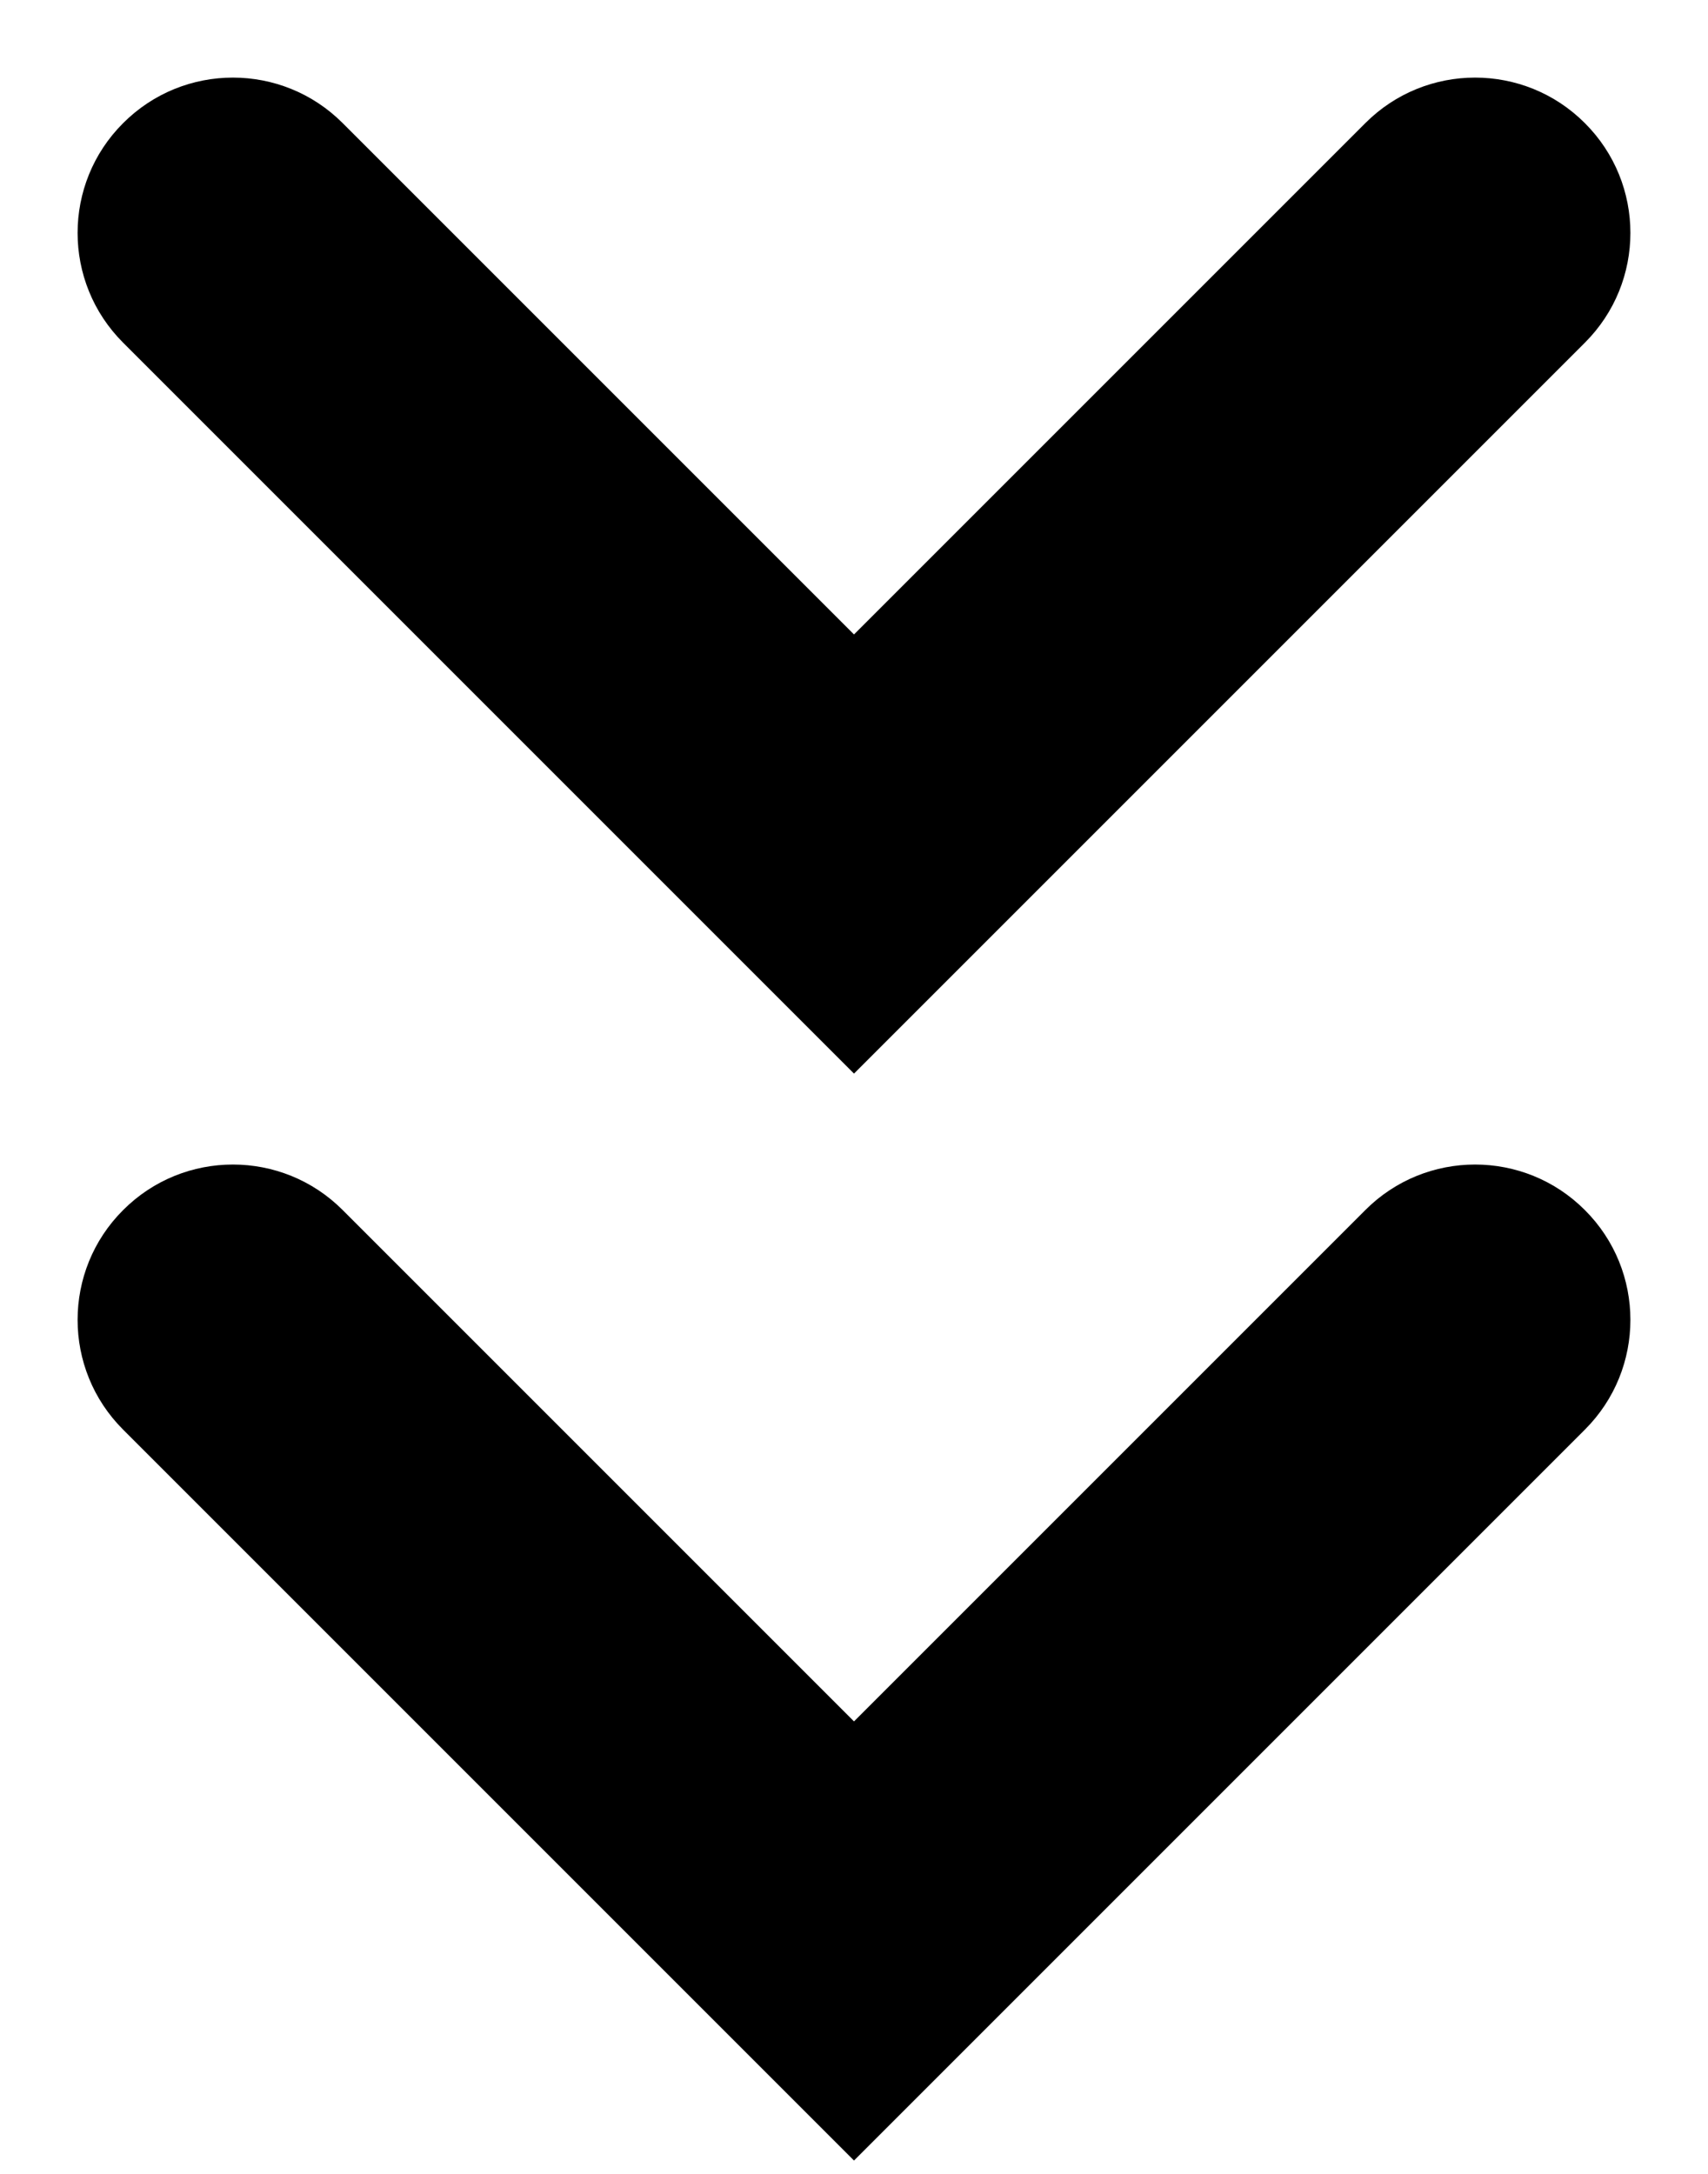 <svg width="11" height="14" viewBox="0 0 11 14" fill="none" xmlns="http://www.w3.org/2000/svg">
<path fill-rule="evenodd" clip-rule="evenodd" d="M2.207 0.793C1.817 0.402 1.183 0.402 0.793 0.793C0.402 1.183 0.402 1.817 0.793 2.207L4.793 6.207L5.5 6.914L6.207 6.207L10.207 2.207C10.598 1.817 10.598 1.183 10.207 0.793C9.817 0.402 9.183 0.402 8.793 0.793L5.5 4.086L2.207 0.793ZM2.207 7.793C1.817 7.402 1.183 7.402 0.793 7.793C0.402 8.183 0.402 8.817 0.793 9.207L4.793 13.207L5.5 13.914L6.207 13.207L10.207 9.207C10.598 8.817 10.598 8.183 10.207 7.793C9.817 7.402 9.183 7.402 8.793 7.793L5.5 11.086L2.207 7.793Z" fill="current"/>
</svg>
